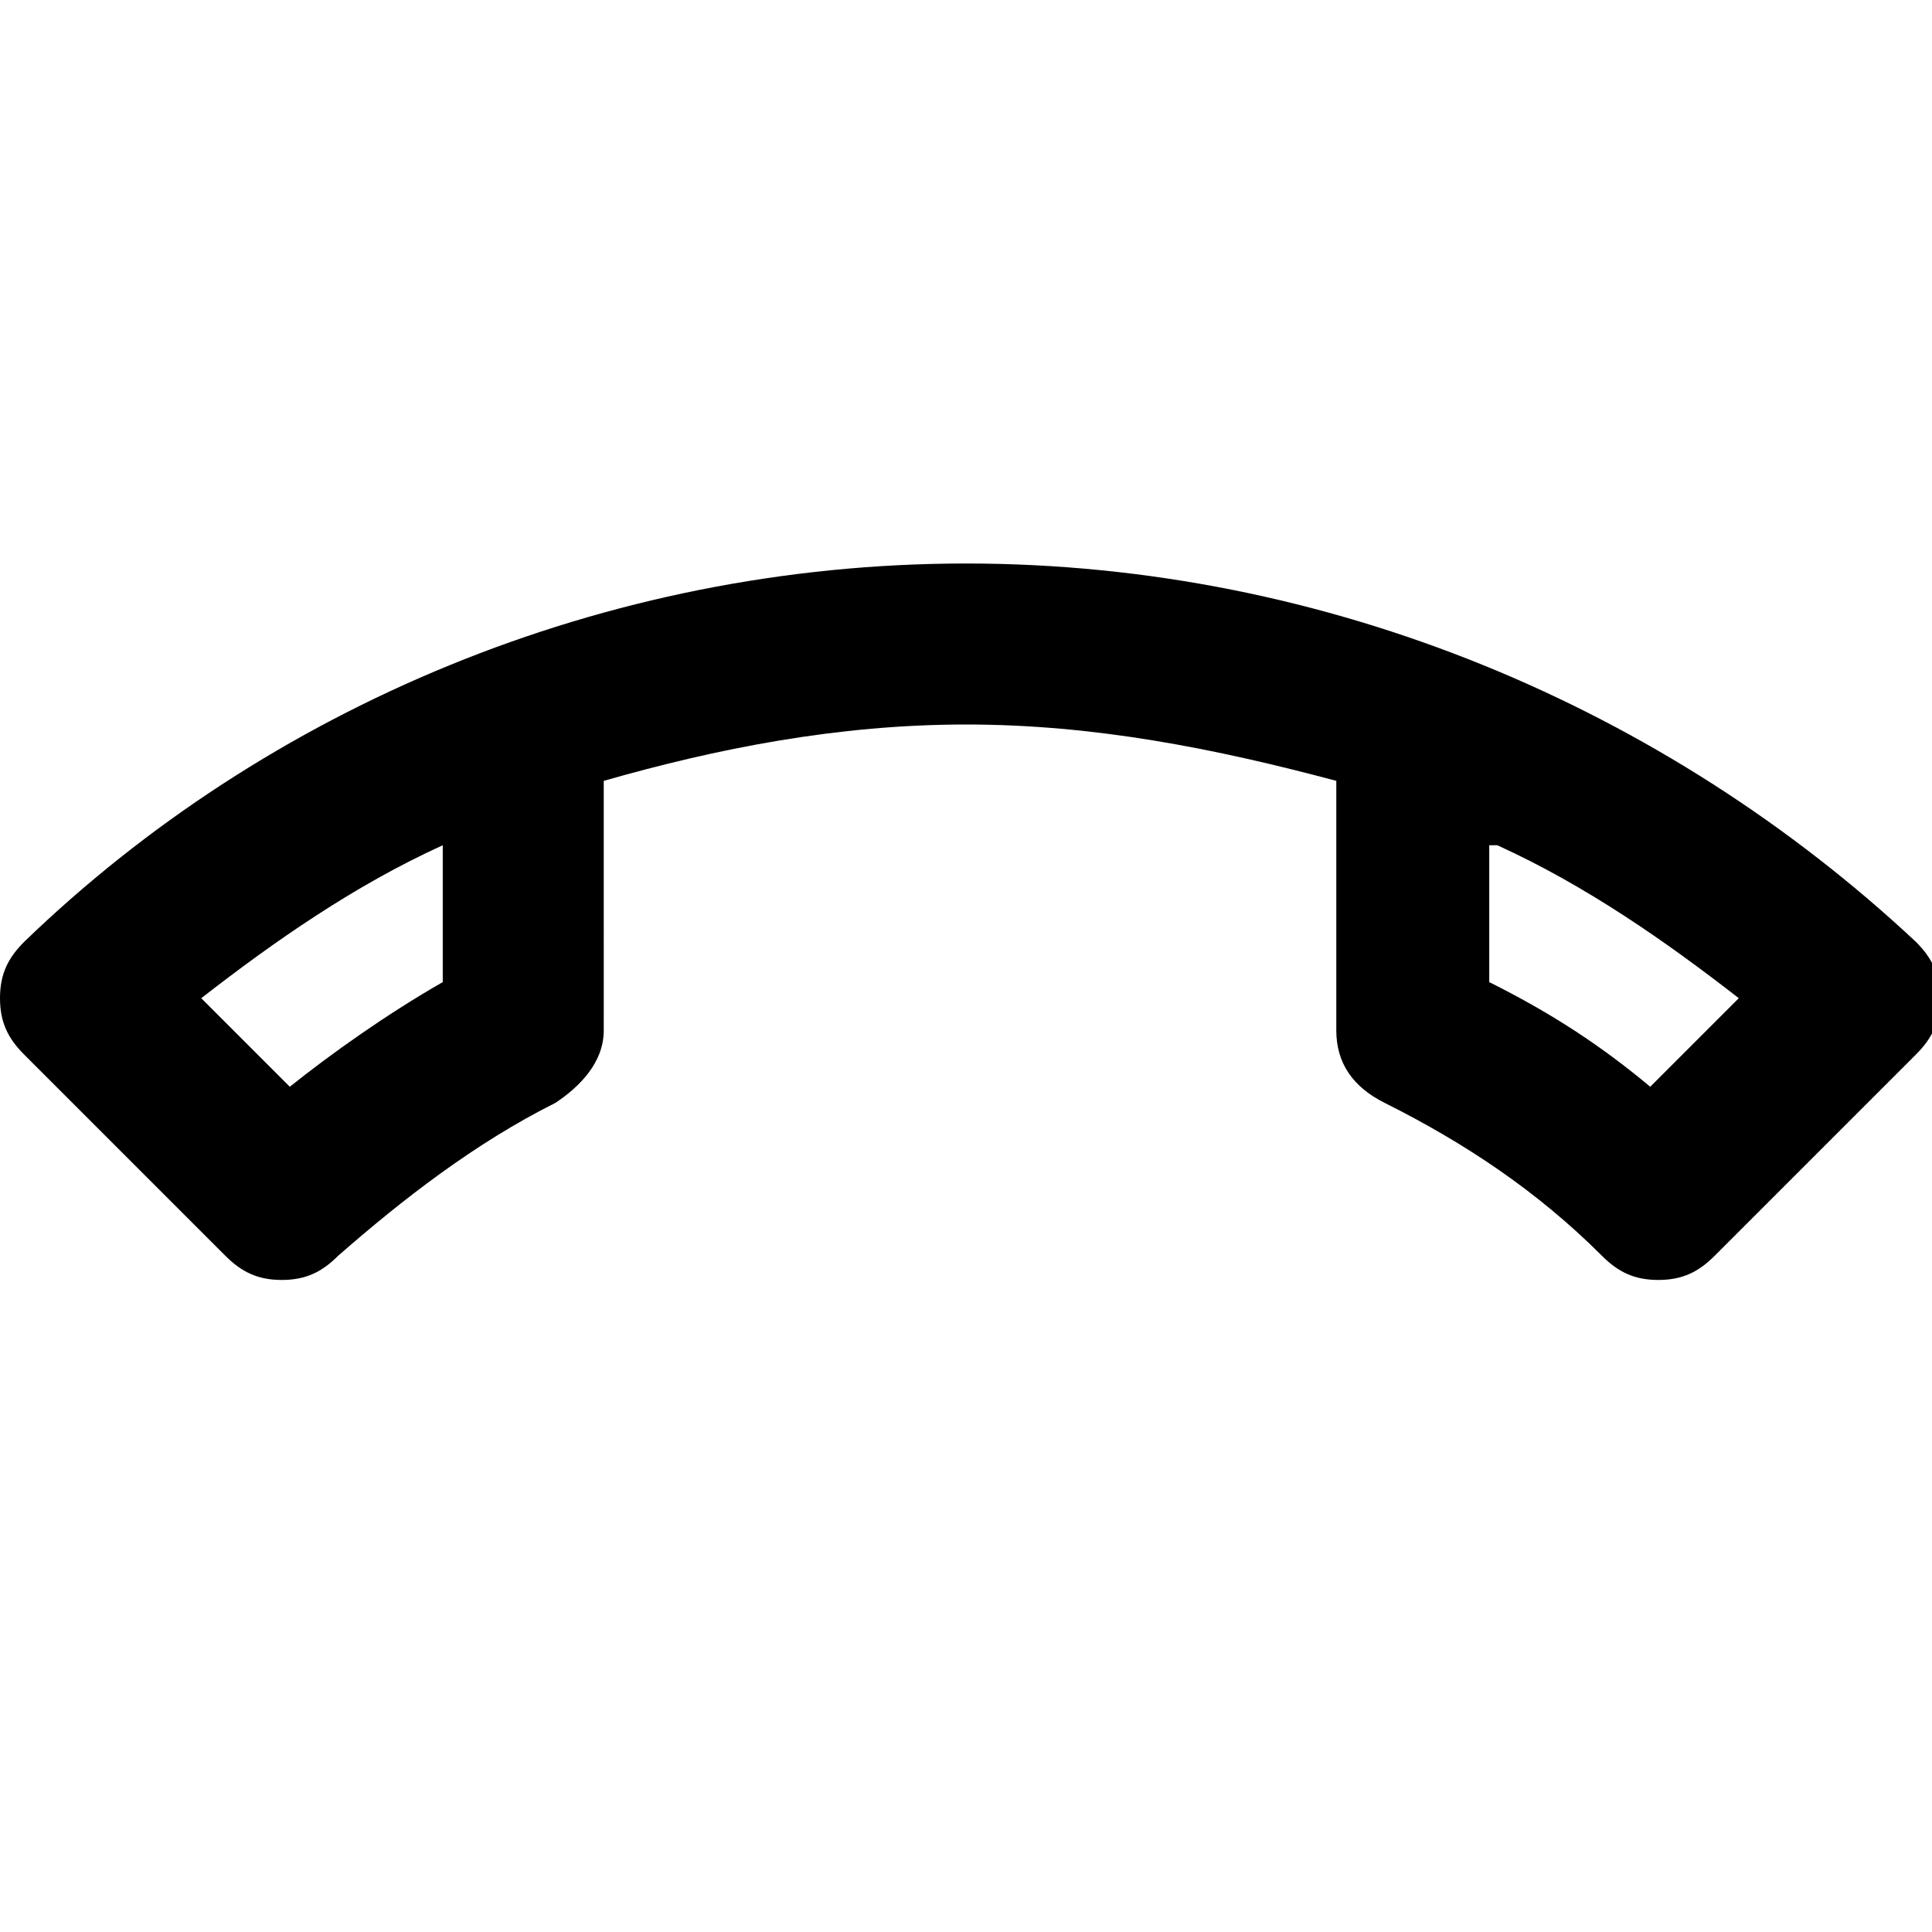 <?xml version="1.0" encoding="utf-8"?>
<!-- Generator: Adobe Illustrator 22.1.0, SVG Export Plug-In . SVG Version: 6.00 Build 0)  -->
<svg version="1.1" id="Ebene_1" xmlns="http://www.w3.org/2000/svg" xmlns:xlink="http://www.w3.org/1999/xlink" x="0px" y="0px"
	 width="24px" height="24px" viewBox="0 0 24 24" enable-background="new 0 0 24 24" xml:space="preserve">
<path fill="none" d="M0,0h24v24H0V0z"/>
<g>
	<path fill="#000000" d="M5.5,10.5v1.7c-0.7,0.4-1.4,0.9-1.9,1.3l-1.1-1.1C3.4,11.7,4.4,11,5.5,10.5 M18.6,10.5
		c1.1,0.5,2.1,1.2,3,1.9l-1.1,1.1c-0.6-0.5-1.2-0.9-2-1.3V10.5 M12,7C7.5,7,3.3,8.8,0.3,11.7C0.1,11.9,0,12.1,0,12.4
		s0.1,0.5,0.3,0.7l2.5,2.5c0.2,0.2,0.4,0.3,0.7,0.3s0.5-0.1,0.7-0.3c0.8-0.7,1.7-1.4,2.7-1.9c0.3-0.2,0.6-0.5,0.6-0.9V9.7
		C8.9,9.3,10.4,9,12,9s3.1,0.3,4.6,0.7v3.1c0,0.4,0.2,0.7,0.6,0.9c1,0.5,1.9,1.1,2.7,1.9c0.2,0.2,0.4,0.3,0.7,0.3
		c0.3,0,0.5-0.1,0.7-0.3l2.5-2.5c0.2-0.2,0.3-0.4,0.3-0.7s-0.1-0.5-0.3-0.7C20.7,8.8,16.5,7,12,7L12,7z"/>
</g>
</svg>
